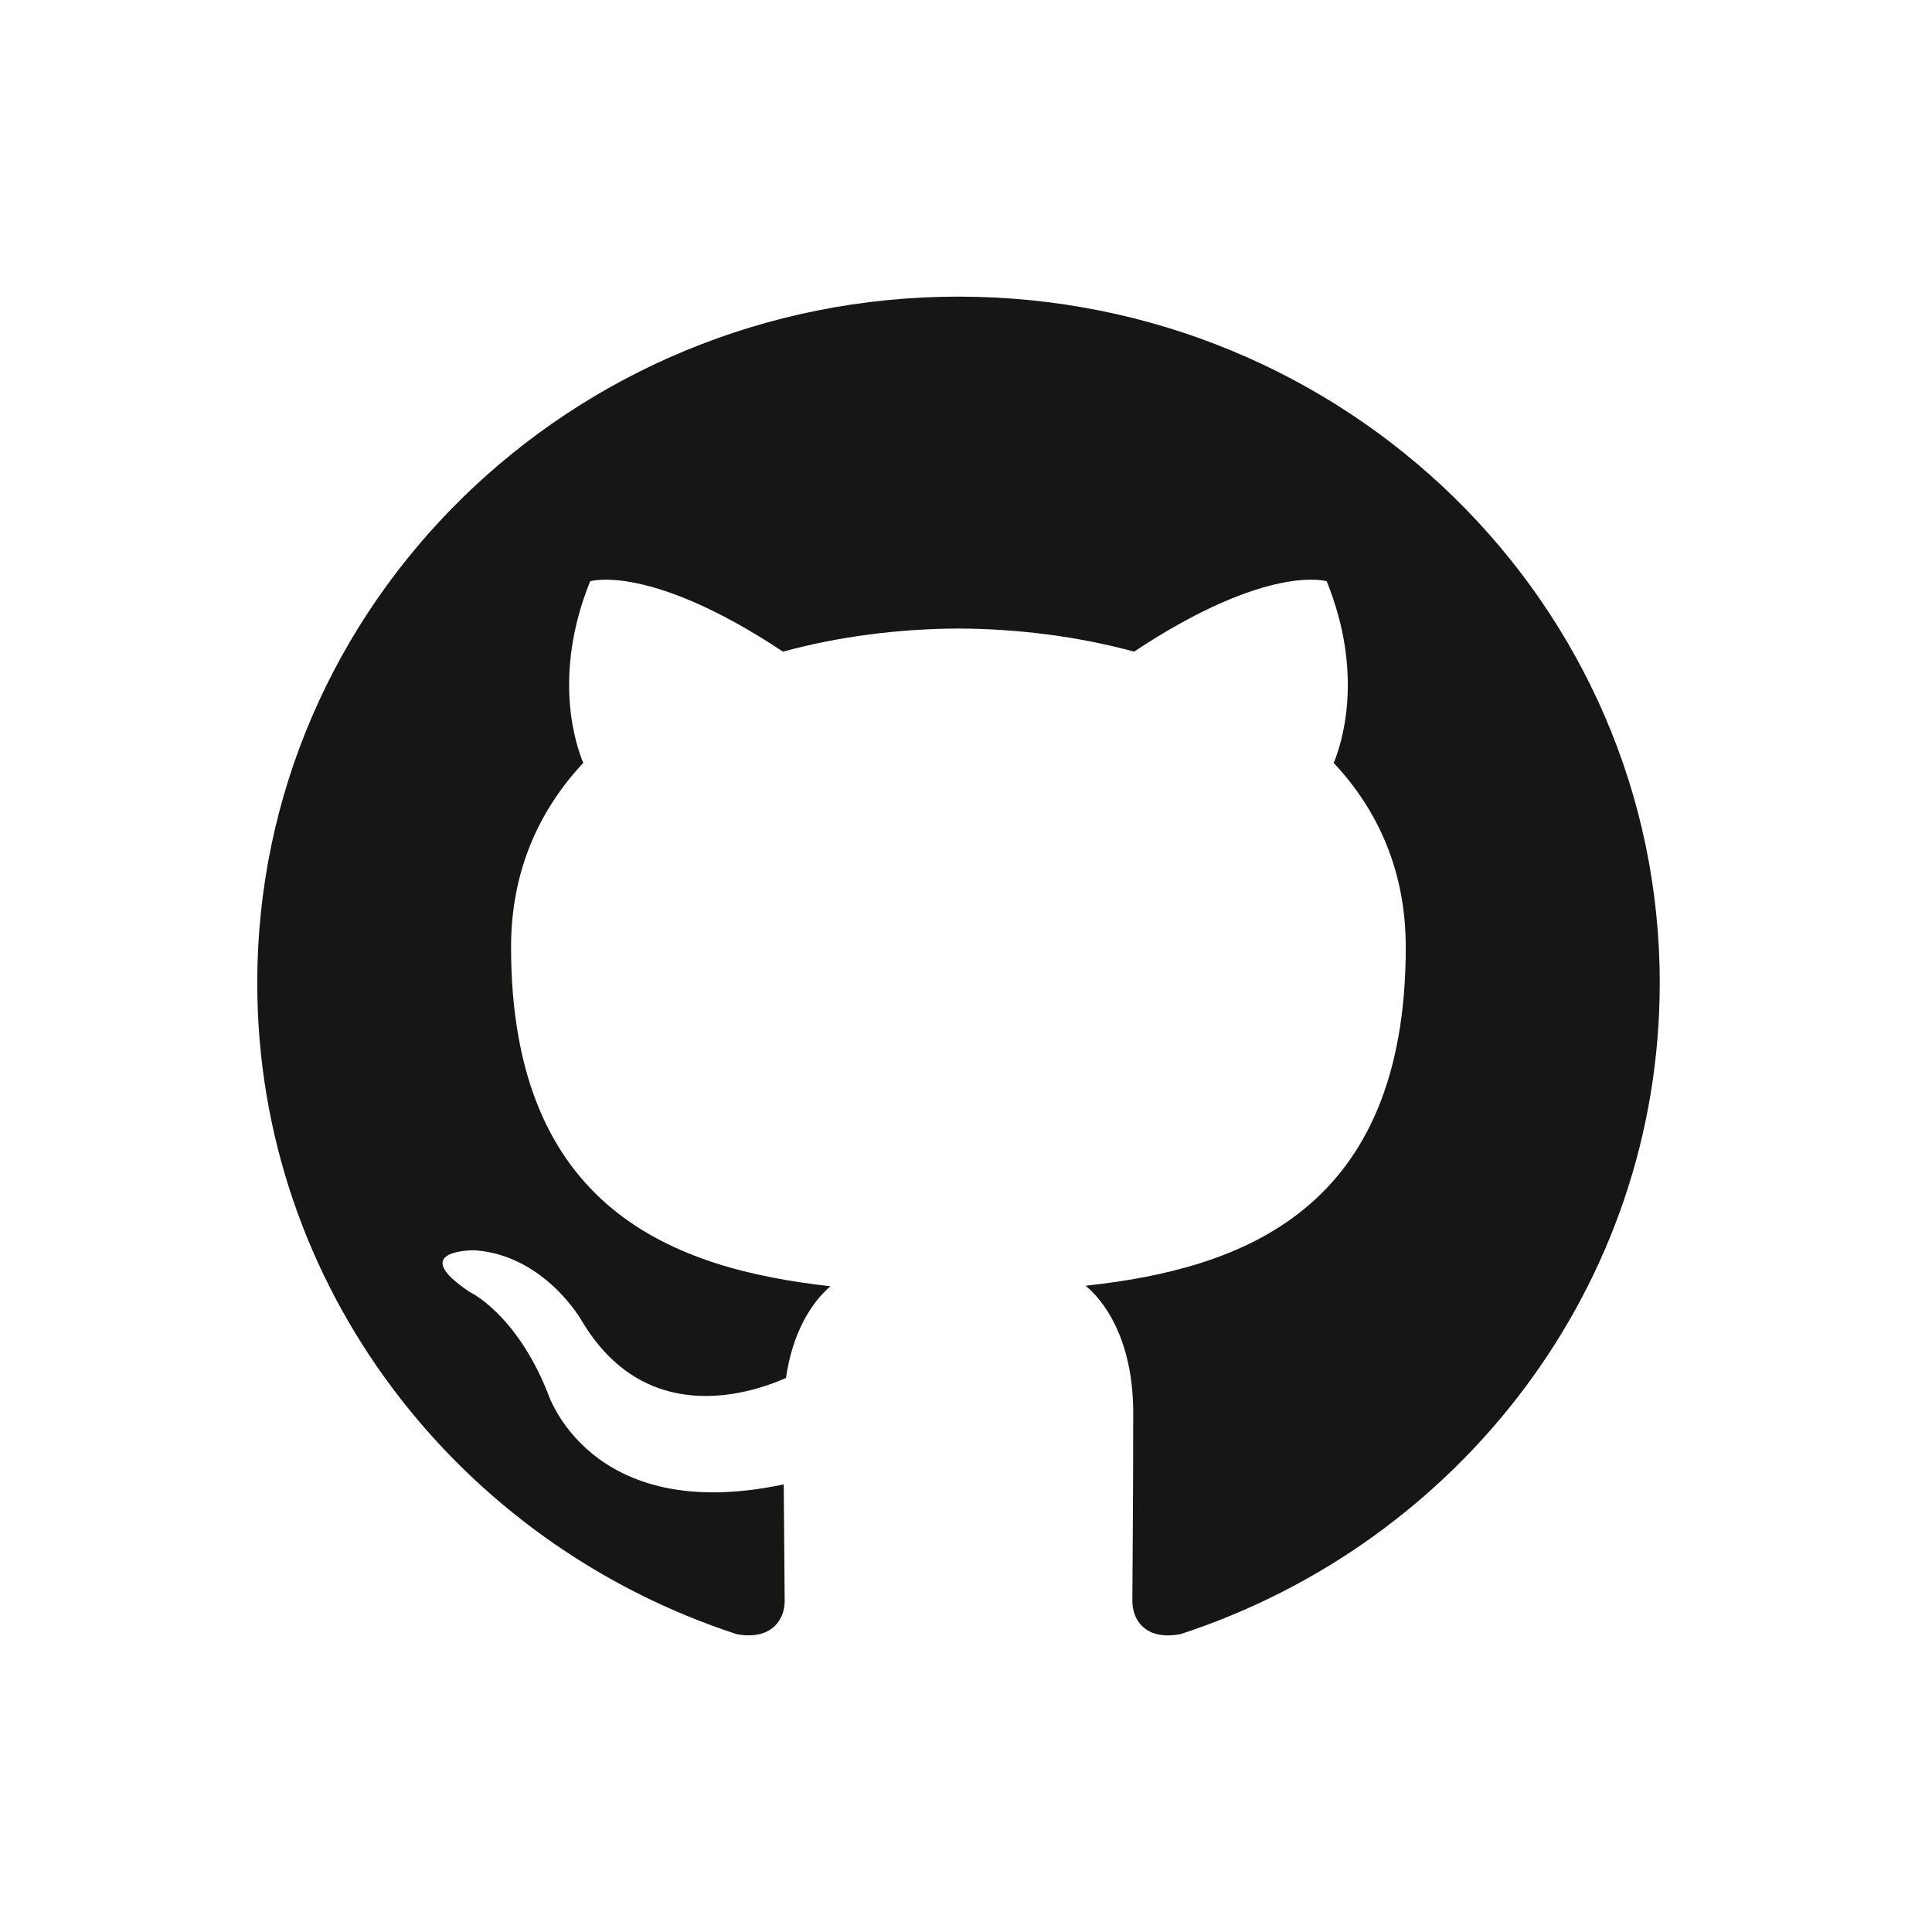<?xml version="1.0" standalone="no"?><!DOCTYPE svg PUBLIC "-//W3C//DTD SVG 1.1//EN" "http://www.w3.org/Graphics/SVG/1.1/DTD/svg11.dtd"><svg t="1571709525470" class="icon" viewBox="0 0 1024 1024" version="1.1" xmlns="http://www.w3.org/2000/svg" p-id="2030" xmlns:xlink="http://www.w3.org/1999/xlink" width="55" height="55"><defs><style type="text/css"></style></defs><path d="M32 32h960v960H32z" fill="#D8D8D8" fill-opacity="0" p-id="2031"></path><path d="M136.348 520.974c0 160.737 106.477 297.057 254.191 345.183 18.574 3.339 25.357-7.91 25.357-17.53 0-8.64-0.313-31.513-0.501-61.878-103.388 21.976-125.197-48.772-125.197-48.772-16.904-42.031-41.28-53.217-41.28-53.217-33.746-22.539 2.567-22.101 2.567-22.101 37.294 2.567 56.932 37.503 56.932 37.503 33.141 55.576 86.984 39.527 108.167 30.198 3.381-23.478 12.981-39.527 23.583-48.626-82.518-9.162-169.294-40.383-169.294-179.77 0-39.694 14.483-72.209 38.275-97.607-3.84-9.183-16.591-46.205 3.652-96.271 0 0 31.179-9.788 102.198 37.294 29.635-8.077 61.44-12.104 93.037-12.25 31.576 0.146 63.36 4.174 93.057 12.25 70.957-47.082 102.094-37.294 102.094-37.294 20.285 50.087 7.534 87.068 3.715 96.271 23.833 25.419 38.191 57.913 38.191 97.607 0 139.743-86.901 170.504-169.67 179.499 13.315 11.228 25.21 33.433 25.21 67.367 0 48.626-0.459 87.861-0.459 99.777 0 9.746 6.699 21.078 25.544 17.51 147.59-48.209 253.983-184.445 253.983-345.12C879.701 320.083 713.266 157.217 507.993 157.217 302.783 157.217 136.348 320.083 136.348 520.974z" fill="#161614" p-id="2032"></path></svg>